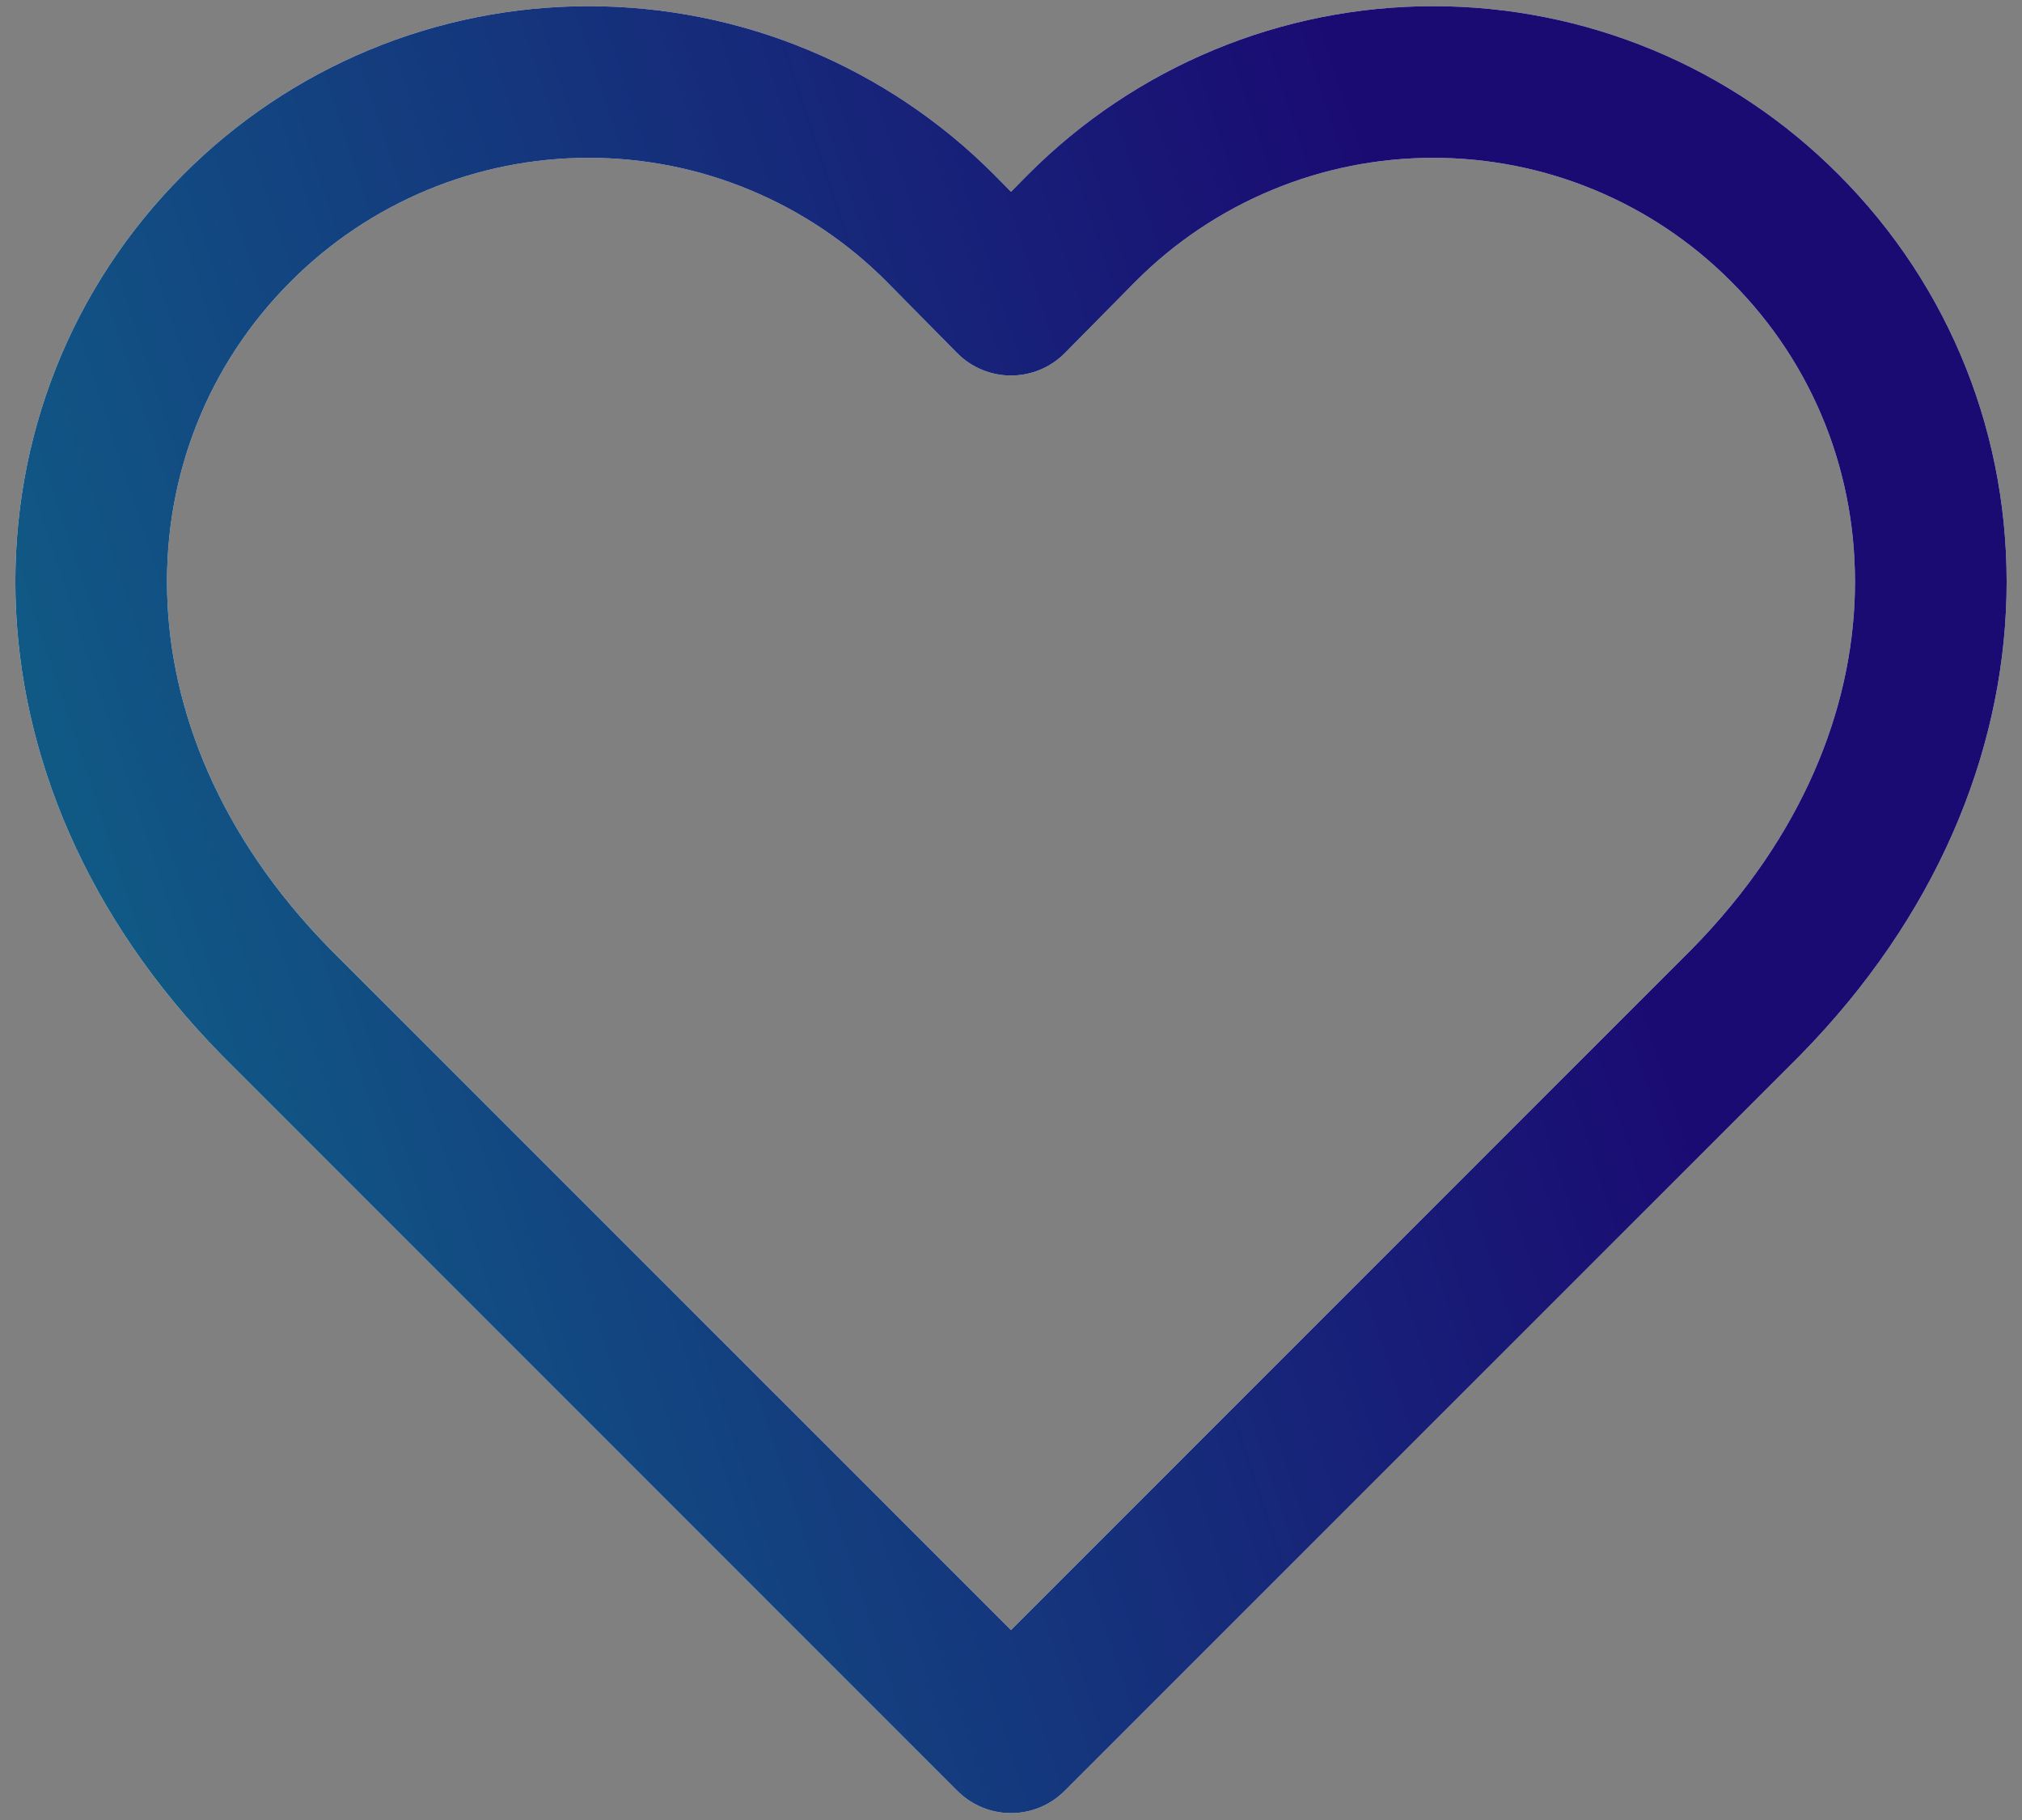<svg width="20" height="18" viewBox="0 0 20 18" fill="none" xmlns="http://www.w3.org/2000/svg">
<rect x="0" y="0" width="20" height="18" fill="#808080" stroke="none"/>
<path d="M17.654 2.255C17.198 1.797 16.657 1.434 16.06 1.186C15.463 0.938 14.823 0.811 14.177 0.811C13.531 0.811 12.891 0.938 12.295 1.186C11.698 1.434 11.156 1.797 10.7 2.255L10 2.964L9.3 2.255C8.844 1.797 8.302 1.434 7.705 1.186C7.109 0.938 6.469 0.811 5.823 0.811C5.177 0.811 4.537 0.938 3.94 1.186C3.343 1.434 2.801 1.797 2.345 2.255C0.418 4.182 0.3 7.436 2.727 9.909L10 17.182L17.273 9.909C19.7 7.436 19.582 4.182 17.654 2.255Z" stroke="white" stroke-width="1.5" stroke-linecap="round" stroke-linejoin="round"/>
<path d="M17.654 2.255C17.198 1.797 16.657 1.434 16.06 1.186C15.463 0.938 14.823 0.811 14.177 0.811C13.531 0.811 12.891 0.938 12.295 1.186C11.698 1.434 11.156 1.797 10.7 2.255L10 2.964L9.3 2.255C8.844 1.797 8.302 1.434 7.705 1.186C7.109 0.938 6.469 0.811 5.823 0.811C5.177 0.811 4.537 0.938 3.94 1.186C3.343 1.434 2.801 1.797 2.345 2.255C0.418 4.182 0.3 7.436 2.727 9.909L10 17.182L17.273 9.909C19.7 7.436 19.582 4.182 17.654 2.255Z" stroke="url(#paint0_linear_18_102)" stroke-width="1.5" stroke-linecap="round" stroke-linejoin="round"/>
<defs>
<linearGradient id="paint0_linear_18_102" x1="0.424" y1="23.005" x2="18.642" y2="17.031" gradientUnits="userSpaceOnUse">
<stop stop-color="#0D748B"/>
<stop offset="1" stop-color="#1A0B73"/>
</linearGradient>
</defs>
</svg>
